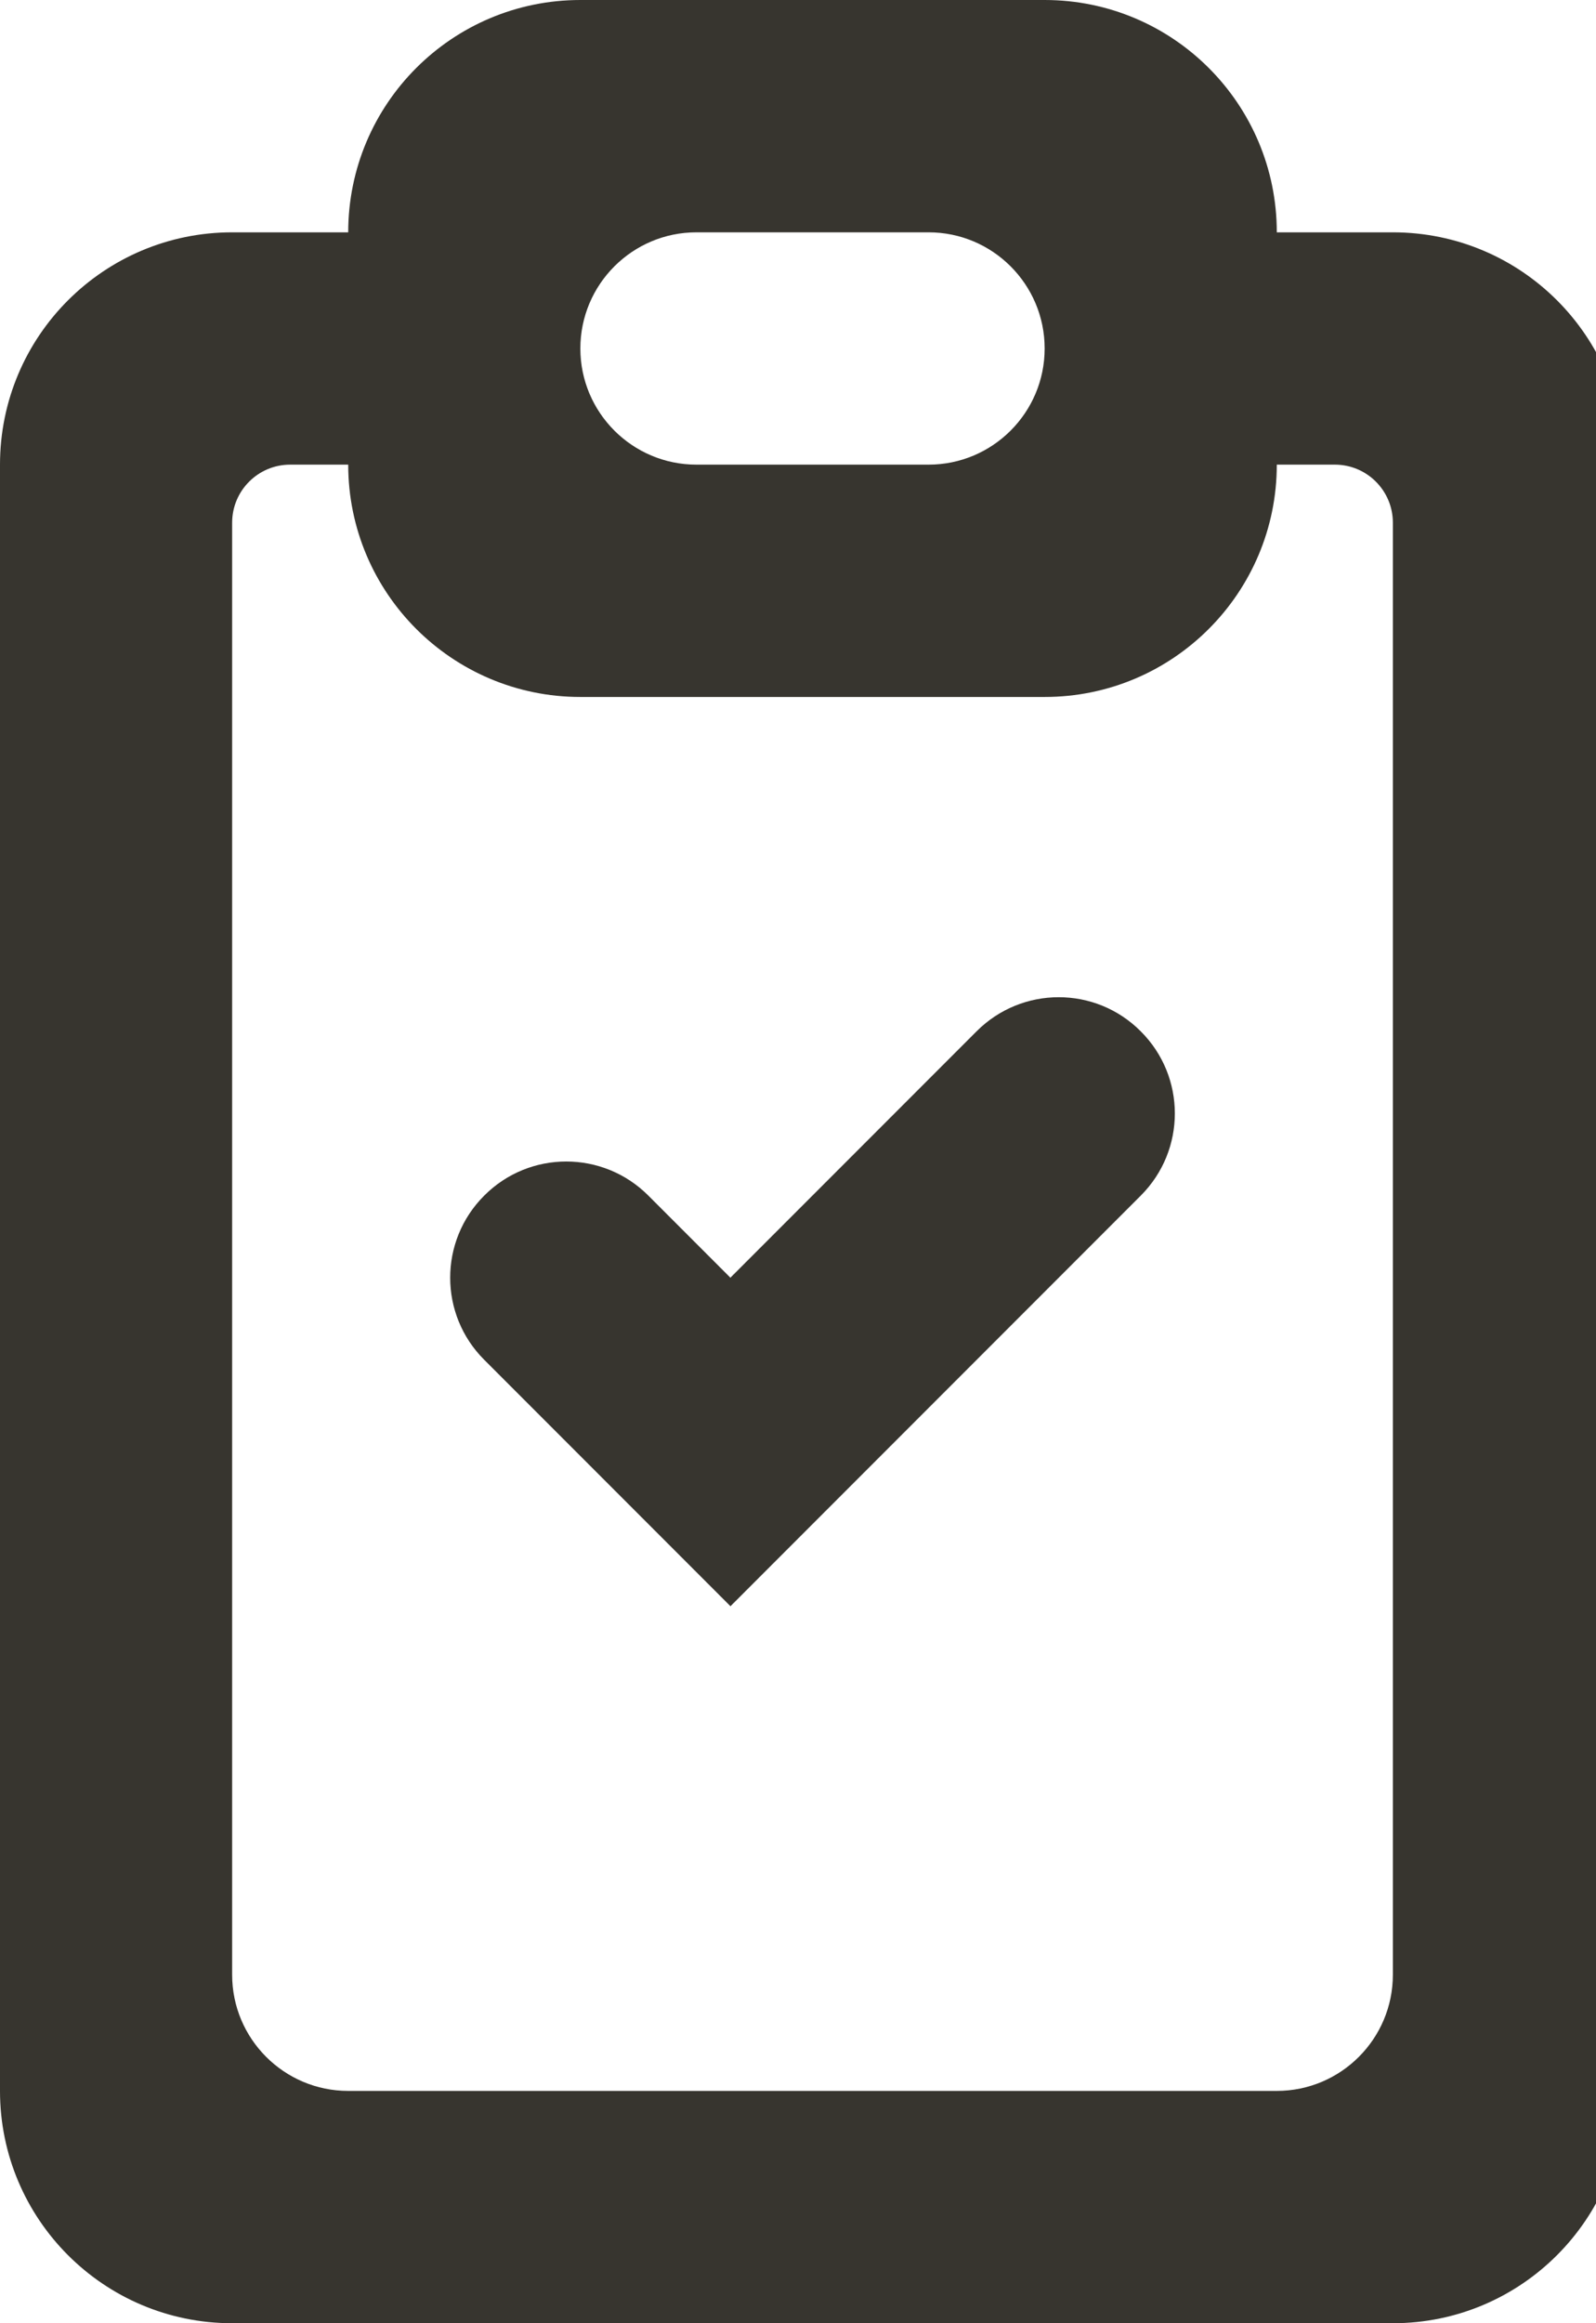 <!-- Generated by IcoMoon.io -->
<svg version="1.1" xmlns="http://www.w3.org/2000/svg" width="22" height="32" viewBox="0 0 22 32">
<title>as-fileboard_done-</title>
<path fill="#37352f" d="M19.2 7.2c0-0.442-0.358-0.8-0.8-0.8h-0.8c0 1.766-1.432 3.2-3.2 3.2h-6.4c-1.768 0-3.2-1.434-3.2-3.2h-0.8c-0.442 0-0.8 0.358-0.8 0.8v20c0 0.883 0.717 1.6 1.6 1.6h12.8c0.883 0 1.6-0.717 1.6-1.6v-20zM8 4.8c0 0.883 0.717 1.6 1.6 1.6h3.2c0.883 0 1.6-0.717 1.6-1.6s-0.717-1.6-1.6-1.6h-3.2c-0.883 0-1.6 0.717-1.6 1.6zM22.4 6.4v22.4c0 1.766-1.432 3.2-3.2 3.2h-16c-1.768 0-3.2-1.434-3.2-3.2v-22.4c0-1.768 1.432-3.2 3.2-3.2h1.6c0-1.768 1.432-3.2 3.2-3.2h6.4c1.768 0 3.2 1.432 3.2 3.2h1.6c1.768 0 3.2 1.432 3.2 3.2zM15.725 14.206c0.626 0.624 0.626 1.637 0 2.262l-5.656 5.656c-2.79-2.79-2.218-2.218-3.394-3.394-0.626-0.624-0.626-1.638 0-2.262 0.624-0.626 1.637-0.626 2.262 0l1.131 1.131 3.394-3.394c0.626-0.626 1.638-0.626 2.262 0z"></path>
</svg>
